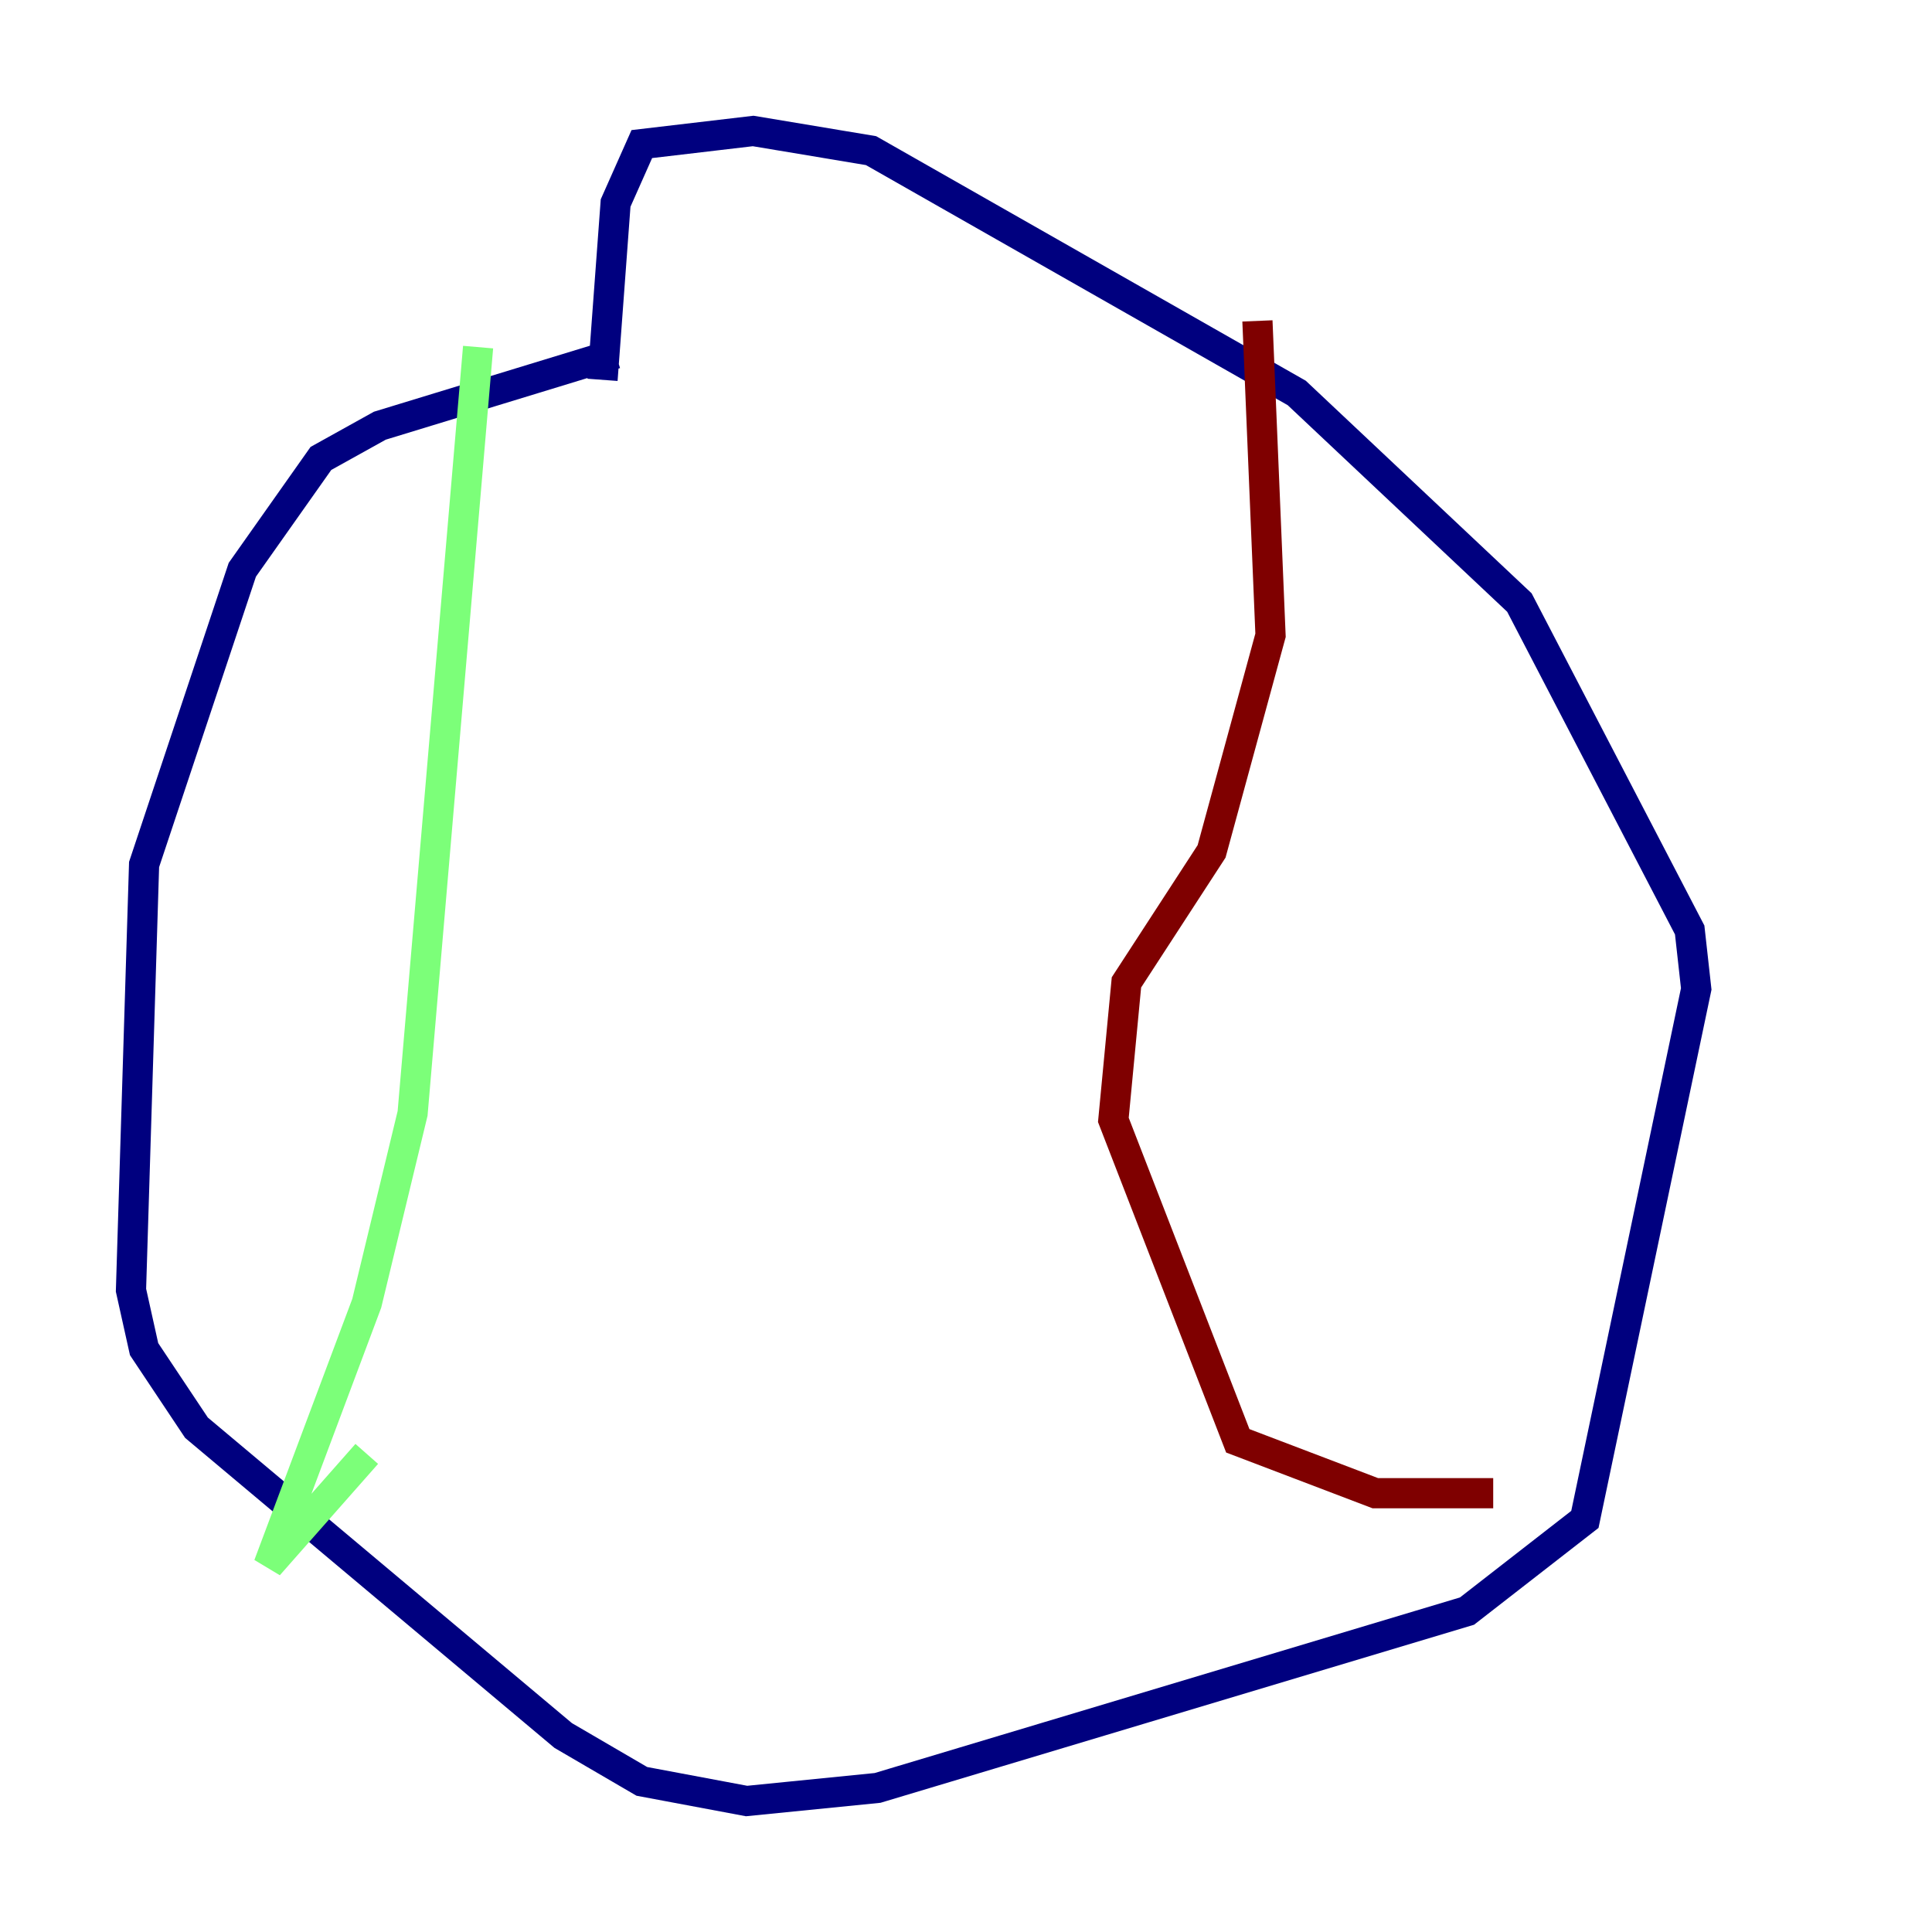 <?xml version="1.0" encoding="utf-8" ?>
<svg baseProfile="tiny" height="128" version="1.2" viewBox="0,0,128,128" width="128" xmlns="http://www.w3.org/2000/svg" xmlns:ev="http://www.w3.org/2001/xml-events" xmlns:xlink="http://www.w3.org/1999/xlink"><defs /><polyline fill="none" points="40.786,23.43 25.166,28.203 21.261,30.373 16.054,37.749 9.546,57.275 8.678,85.478 9.546,89.383 13.017,94.59 37.315,114.983 42.522,118.02 49.464,119.322 58.142,118.454 97.193,106.739 105.003,100.664 112.38,65.519 111.946,61.614 100.664,39.919 85.912,26.034 57.709,9.98 49.898,8.678 42.522,9.546 40.786,13.451 39.919,25.166" stroke="#00007f" stroke-width="2" /><polyline fill="none" points="31.675,22.997 27.336,73.763 24.298,86.346 17.79,103.702 24.298,96.325" stroke="#7cff79" stroke-width="2" /><polyline fill="none" points="83.308,21.261 84.176,42.088 80.271,56.407 74.63,65.085 73.763,74.197 82.007,95.458 91.119,98.929 98.929,98.929" stroke="#7f0000" stroke-width="2" /></svg>